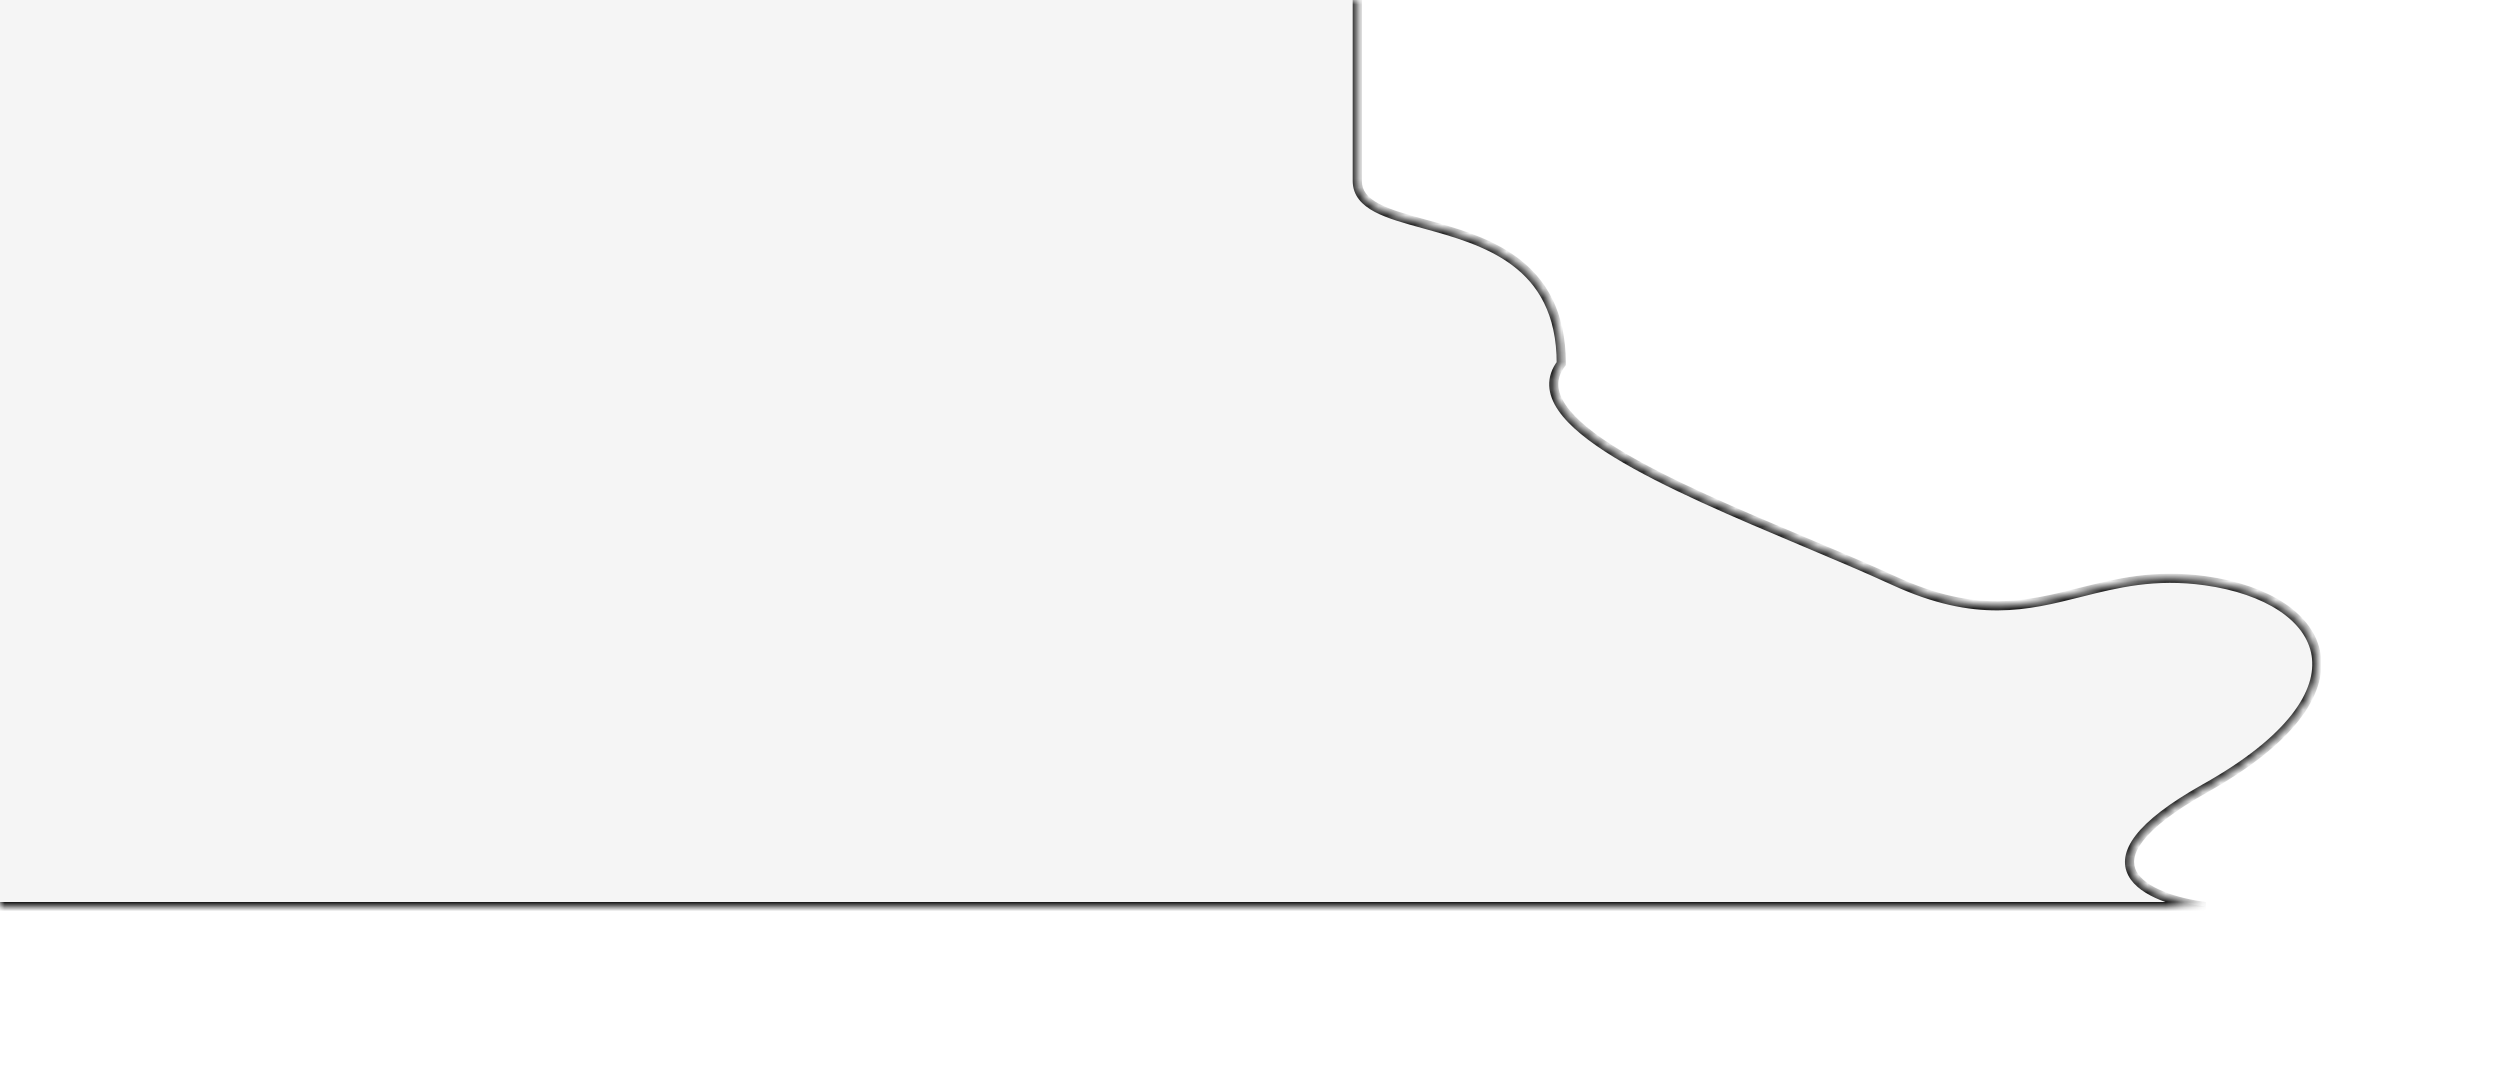 <svg width="273" height="119" viewBox="0 0 273 119" fill="none" xmlns="http://www.w3.org/2000/svg">
<g filter="url(#filter0_d)">
<mask id="path-1-inside-1" fill="white">
<path fill-rule="evenodd" clip-rule="evenodd" d="M148.215 -1H-1V99H240.83C234.578 98.191 225.824 94.472 240.83 86.062C259.588 75.55 254.312 65.307 240.83 63.42C235.289 62.645 231.134 63.691 227.104 64.705C221.329 66.159 215.809 67.548 206.832 63.42C203.889 62.067 200.509 60.643 197.012 59.171C182.402 53.017 165.76 46.008 170.49 39.701C170.49 28.573 162.033 26.247 155.541 24.46C151.497 23.348 148.215 22.445 148.215 19.755V-1Z"/>
</mask>
<path fill-rule="evenodd" clip-rule="evenodd" d="M148.215 -1H-1V99H240.83C234.578 98.191 225.824 94.472 240.83 86.062C259.588 75.55 254.312 65.307 240.83 63.42C235.289 62.645 231.134 63.691 227.104 64.705C221.329 66.159 215.809 67.548 206.832 63.42C203.889 62.067 200.509 60.643 197.012 59.171C182.402 53.017 165.76 46.008 170.49 39.701C170.49 28.573 162.033 26.247 155.541 24.46C151.497 23.348 148.215 22.445 148.215 19.755V-1Z" fill="#F5F5F5"/>
<path d="M-1 -1V-1.5H-1.5V-1H-1ZM148.215 -1H148.715V-1.5H148.215V-1ZM-1 99H-1.5V99.5H-1V99ZM240.83 99V99.5L240.894 98.504L240.83 99ZM240.83 86.062L240.586 85.626L240.83 86.062ZM240.83 63.42L240.761 63.916L240.83 63.42ZM227.104 64.705L226.982 64.22L227.104 64.705ZM206.832 63.42L206.624 63.875L206.832 63.42ZM197.012 59.171L197.206 58.71L197.012 59.171ZM170.49 39.701L170.89 40.001L170.99 39.867V39.701H170.49ZM155.541 24.46L155.409 24.942V24.942L155.541 24.46ZM-1 -0.5H148.215V-1.5H-1V-0.5ZM-0.5 99V-1H-1.5V99H-0.5ZM240.83 98.5H-1V99.5H240.83V98.5ZM240.586 85.626C236.815 87.739 234.478 89.588 233.225 91.212C231.956 92.856 231.749 94.346 232.416 95.614C233.047 96.816 234.398 97.677 235.895 98.283C237.411 98.898 239.175 99.29 240.766 99.496L240.894 98.504C239.36 98.306 237.685 97.93 236.27 97.356C234.836 96.775 233.764 96.029 233.301 95.149C232.873 94.335 232.901 93.267 234.016 91.823C235.146 90.359 237.343 88.59 241.075 86.498L240.586 85.626ZM240.761 63.916C244.08 64.38 246.861 65.355 248.88 66.693C250.897 68.029 252.125 69.707 252.426 71.586C252.728 73.464 252.121 75.652 250.246 78.046C248.368 80.444 245.242 83.016 240.586 85.626L241.075 86.498C245.797 83.852 249.046 81.201 251.033 78.663C253.023 76.122 253.772 73.66 253.414 71.427C253.056 69.196 251.61 67.302 249.432 65.859C247.256 64.417 244.322 63.404 240.9 62.925L240.761 63.916ZM227.226 65.19C231.254 64.176 235.325 63.155 240.761 63.916L240.9 62.925C235.254 62.135 231.015 63.205 226.982 64.22L227.226 65.19ZM206.624 63.875C211.171 65.966 214.867 66.669 218.171 66.656C221.464 66.642 224.344 65.915 227.226 65.19L226.982 64.22C224.088 64.949 221.321 65.643 218.167 65.656C215.023 65.669 211.471 65.003 207.041 62.966L206.624 63.875ZM196.818 59.631C200.317 61.105 203.689 62.525 206.624 63.875L207.041 62.966C204.089 61.609 200.701 60.182 197.206 58.71L196.818 59.631ZM170.09 39.401C169.439 40.268 169.137 41.178 169.173 42.115C169.208 43.044 169.574 43.949 170.172 44.821C171.357 46.552 173.527 48.257 176.237 49.919C181.672 53.254 189.526 56.56 196.818 59.631L197.206 58.71C189.888 55.628 182.116 52.353 176.76 49.067C174.075 47.42 172.058 45.805 170.997 44.256C170.471 43.488 170.198 42.763 170.172 42.077C170.146 41.399 170.358 40.71 170.89 40.001L170.09 39.401ZM155.409 24.942C158.672 25.84 162.313 26.848 165.15 28.977C167.947 31.077 169.99 34.291 169.99 39.701H170.99C170.99 33.983 168.804 30.47 165.75 28.178C162.736 25.915 158.902 24.866 155.674 23.978L155.409 24.942ZM147.715 19.755C147.715 21.366 148.725 22.399 150.128 23.141C151.513 23.873 153.406 24.391 155.409 24.942L155.674 23.978C153.632 23.416 151.862 22.927 150.595 22.257C149.347 21.597 148.715 20.833 148.715 19.755H147.715ZM147.715 -1V19.755H148.715V-1H147.715Z" fill="#111111" mask="url(#path-1-inside-1)"/>
</g>
<defs>
<filter id="filter0_d" x="-21" y="-21" width="294" height="140" filterUnits="userSpaceOnUse" color-interpolation-filters="sRGB">
<feFlood flood-opacity="0" result="BackgroundImageFix"/>
<feColorMatrix in="SourceAlpha" type="matrix" values="0 0 0 0 0 0 0 0 0 0 0 0 0 0 0 0 0 0 127 0"/>
<feOffset/>
<feGaussianBlur stdDeviation="10"/>
<feColorMatrix type="matrix" values="0 0 0 0 0.278 0 0 0 0 0.513 0 0 0 0 0.867 0 0 0 0.22 0"/>
<feBlend mode="normal" in2="BackgroundImageFix" result="effect1_dropShadow"/>
<feBlend mode="normal" in="SourceGraphic" in2="effect1_dropShadow" result="shape"/>
</filter>
</defs>
</svg>
